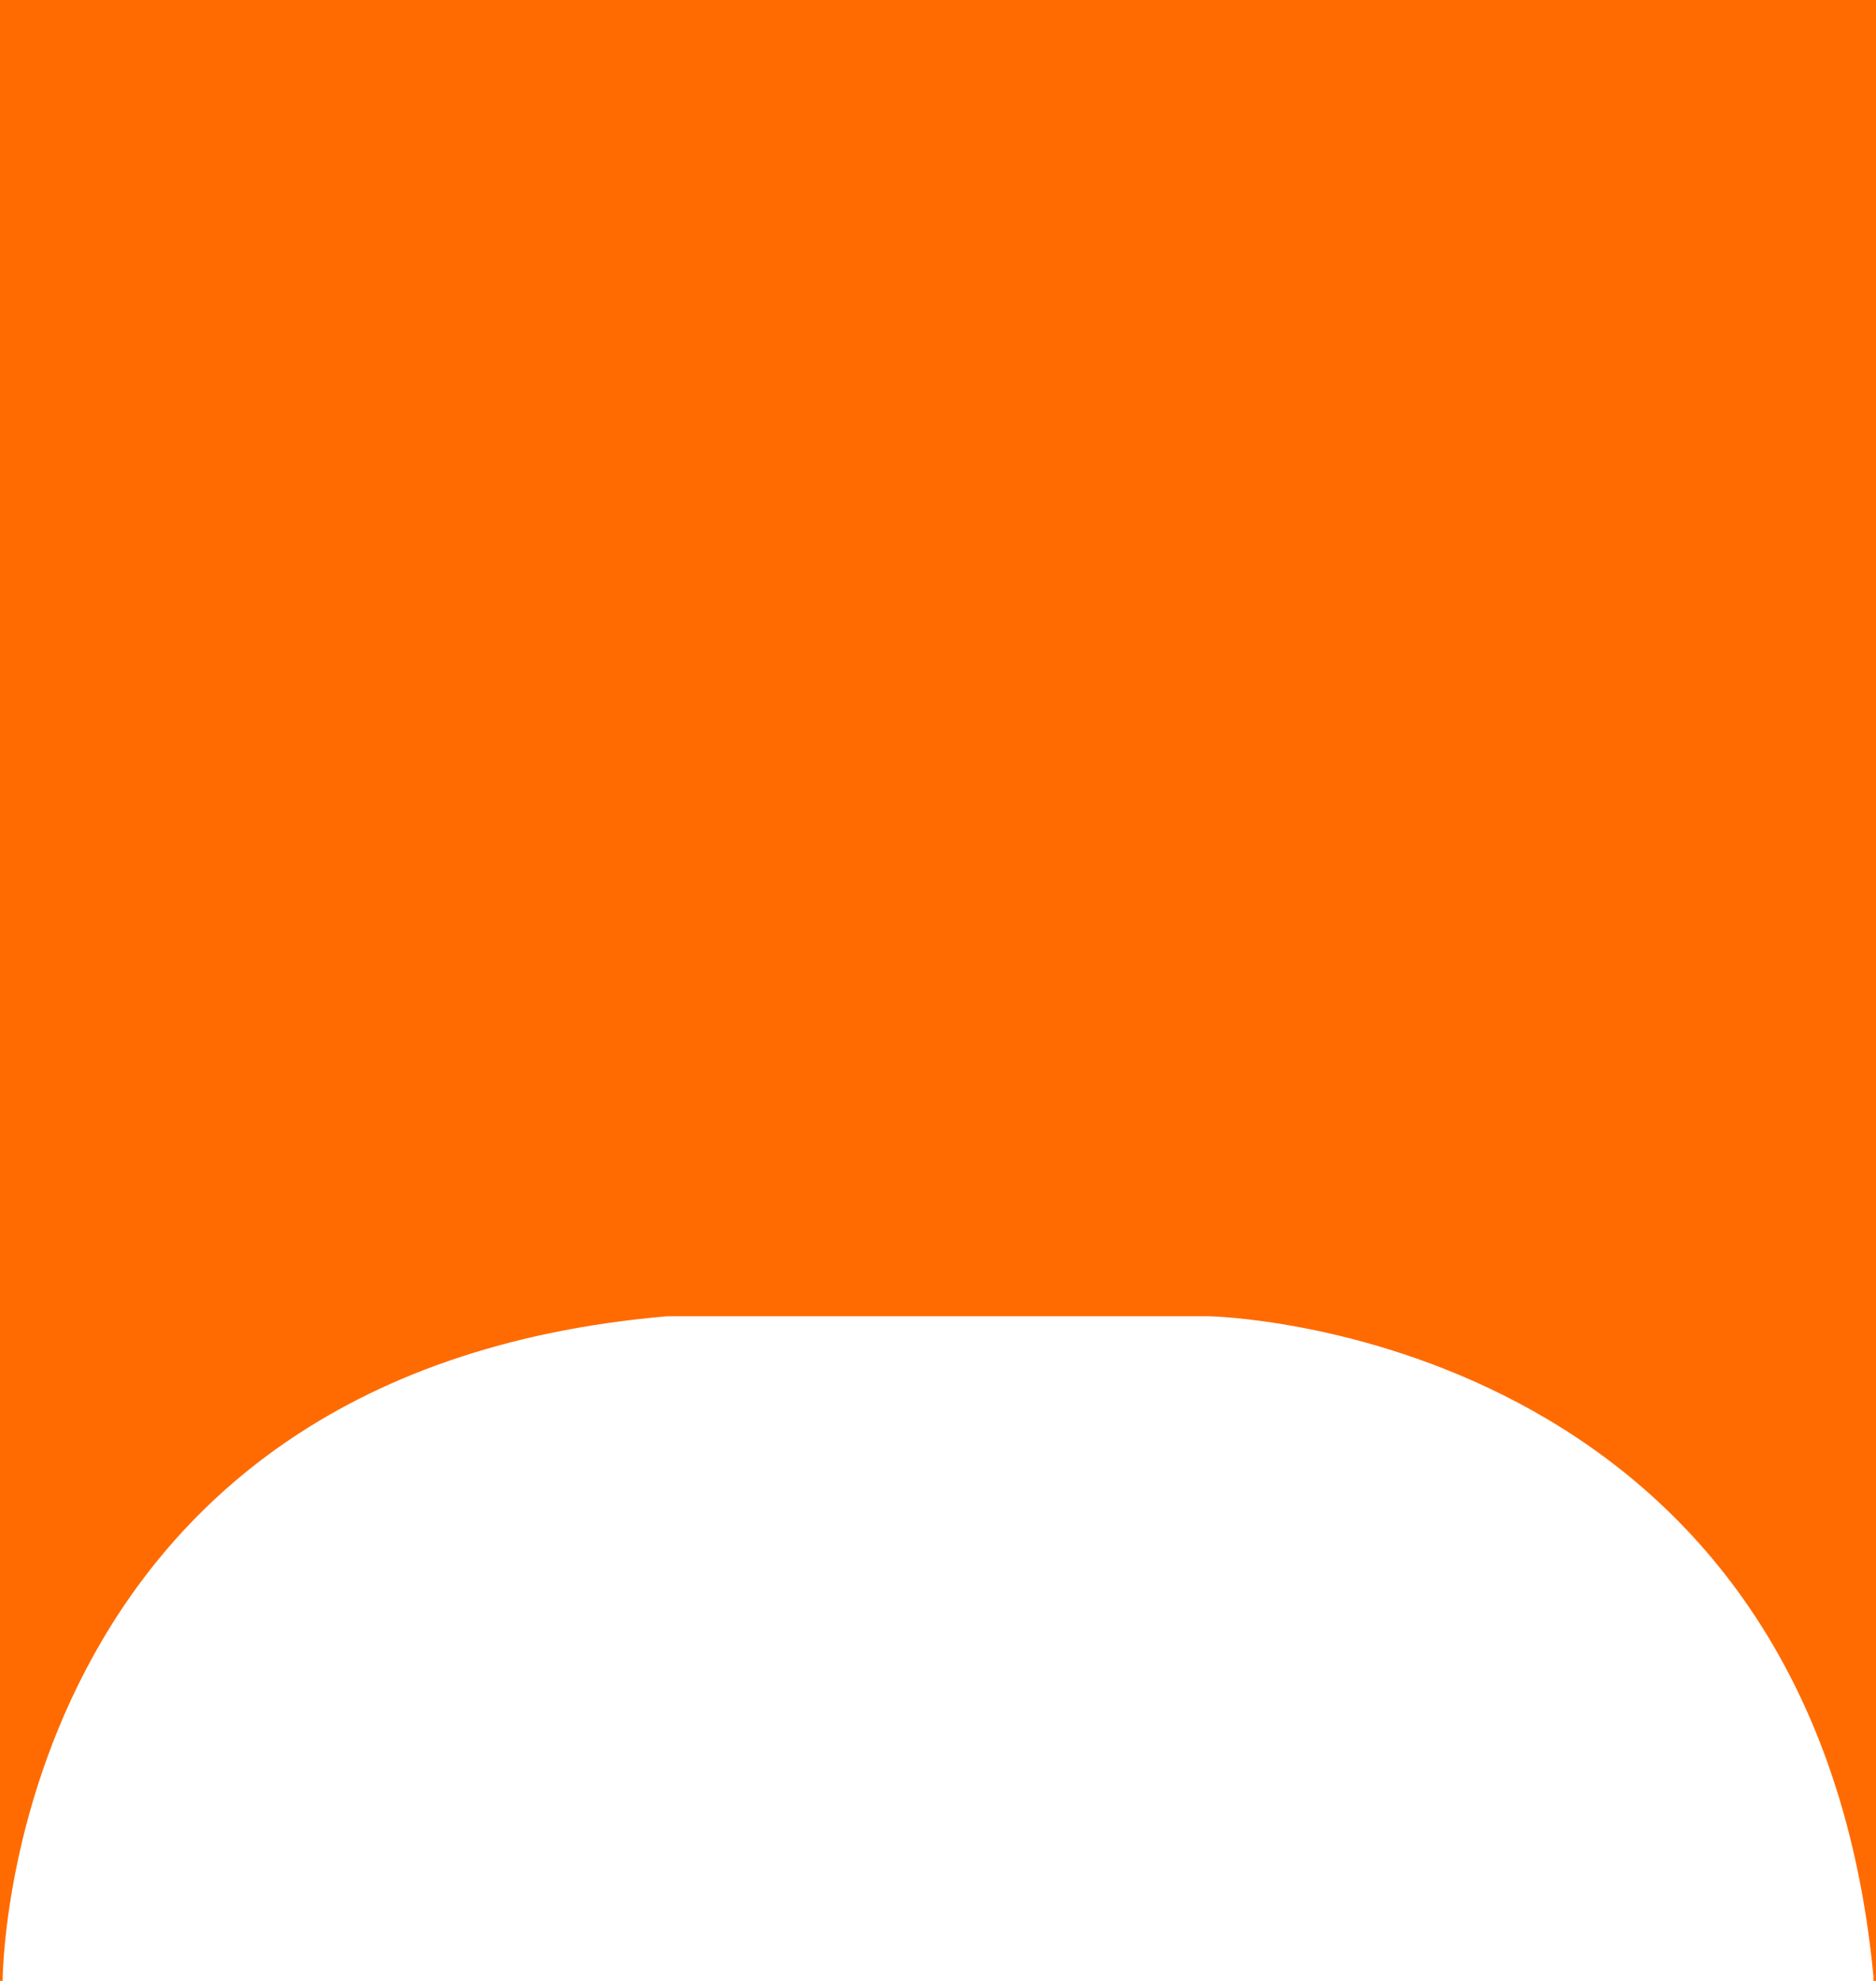 <svg width="360" height="380" viewBox="0 0 360 380" fill="none" xmlns="http://www.w3.org/2000/svg">
<path d="M0 0H360V379C348 254 232 252 232 252H128C0 263 0 380 0 380V0Z" fill="#FF6B00"/>
<path d="M360 380V379M360 379V0H0V380C0 380 0 263 128 252H232C232 252 348 254 360 379Z" stroke="#FF6B00"/>
</svg>
